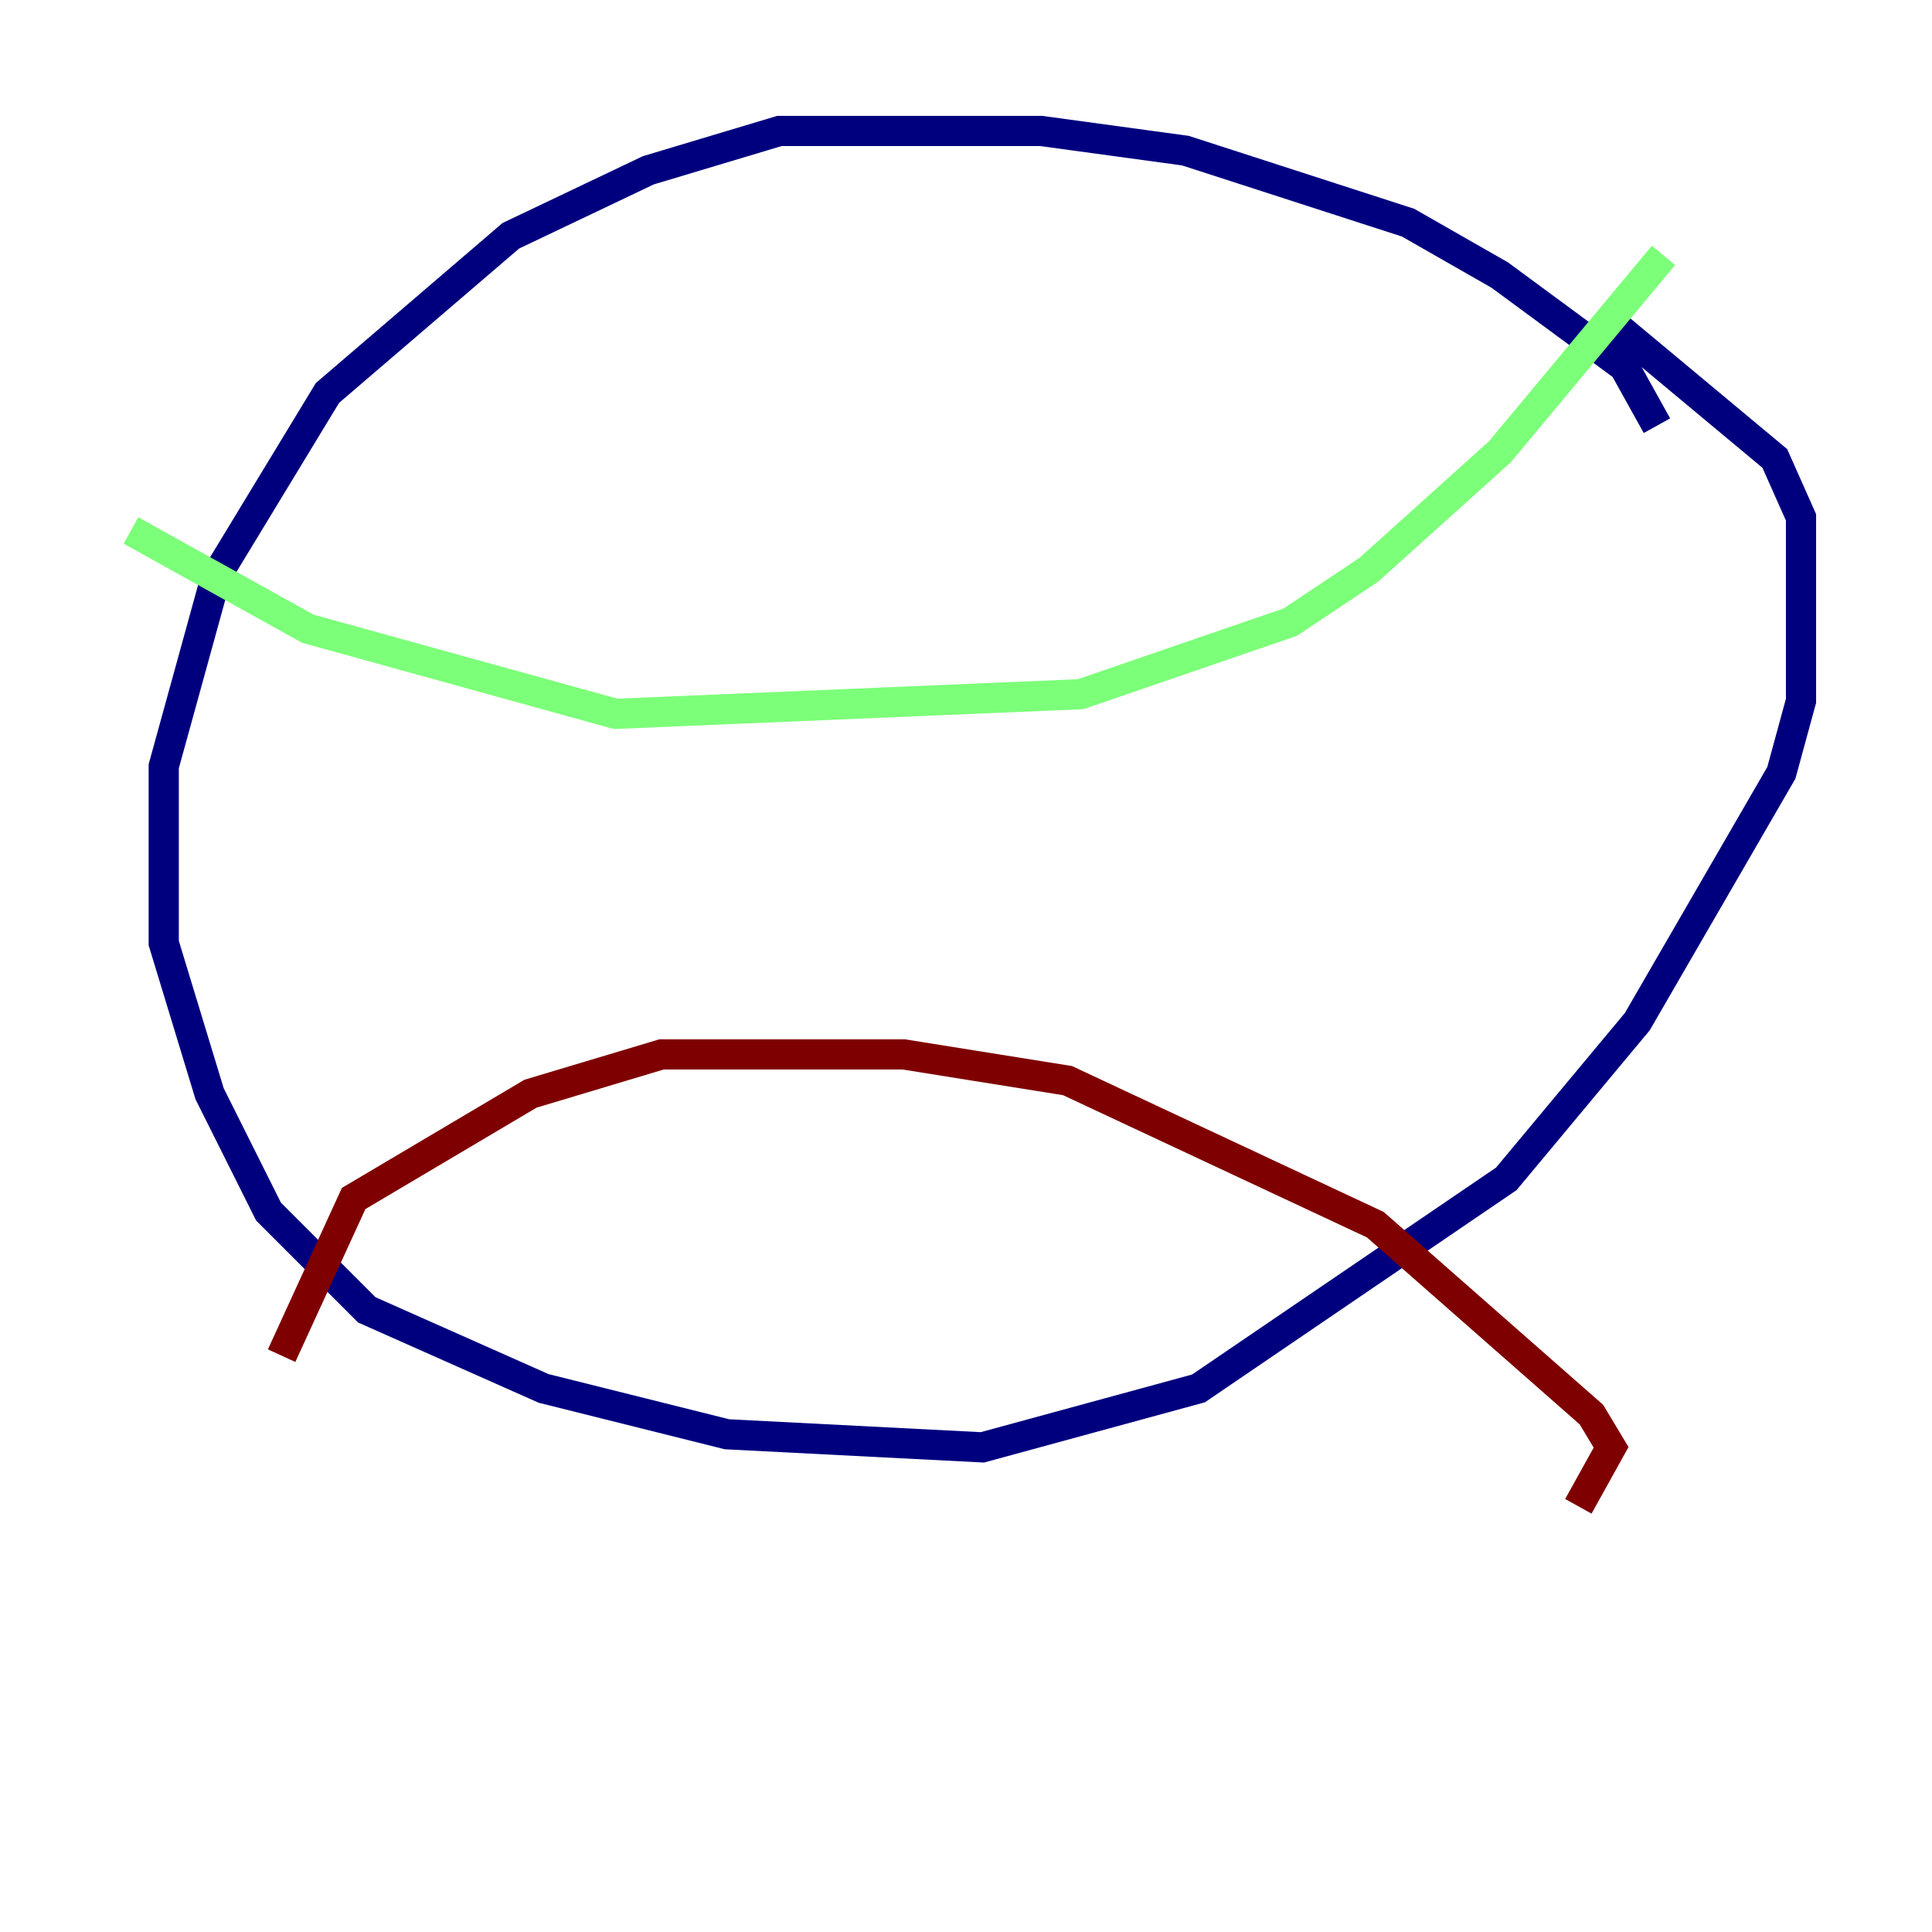 <?xml version="1.0" encoding="utf-8" ?>
<svg baseProfile="tiny" height="128" version="1.2" viewBox="0,0,128,128" width="128" xmlns="http://www.w3.org/2000/svg" xmlns:ev="http://www.w3.org/2001/xml-events" xmlns:xlink="http://www.w3.org/1999/xlink"><defs /><polyline fill="none" points="109.776,28.203 107.607,24.298 99.363,18.224 93.288,14.752 78.536,9.98 68.99,8.678 51.634,8.678 42.956,11.281 33.844,15.62 21.695,26.034 14.319,38.183 10.848,50.766 10.848,62.481 13.885,72.461 17.79,80.271 24.298,86.78 36.014,91.986 48.163,95.024 65.085,95.891 79.403,91.986 99.797,78.102 108.475,67.688 118.02,51.2 119.322,46.427 119.322,34.278 117.586,30.373 107.173,21.695" stroke="#00007f" stroke-width="2" /><polyline fill="none" points="110.21,16.922 99.363,29.939 90.685,37.749 85.478,41.22 71.593,45.993 40.786,47.295 20.393,41.654 8.678,35.146" stroke="#7cff79" stroke-width="2" /><polyline fill="none" points="104.57,99.797 106.739,95.891 105.437,93.722 91.119,81.139 70.725,71.593 59.878,69.858 43.824,69.858 35.146,72.461 23.43,79.403 18.658,89.817" stroke="#7f0000" stroke-width="2" /></svg>